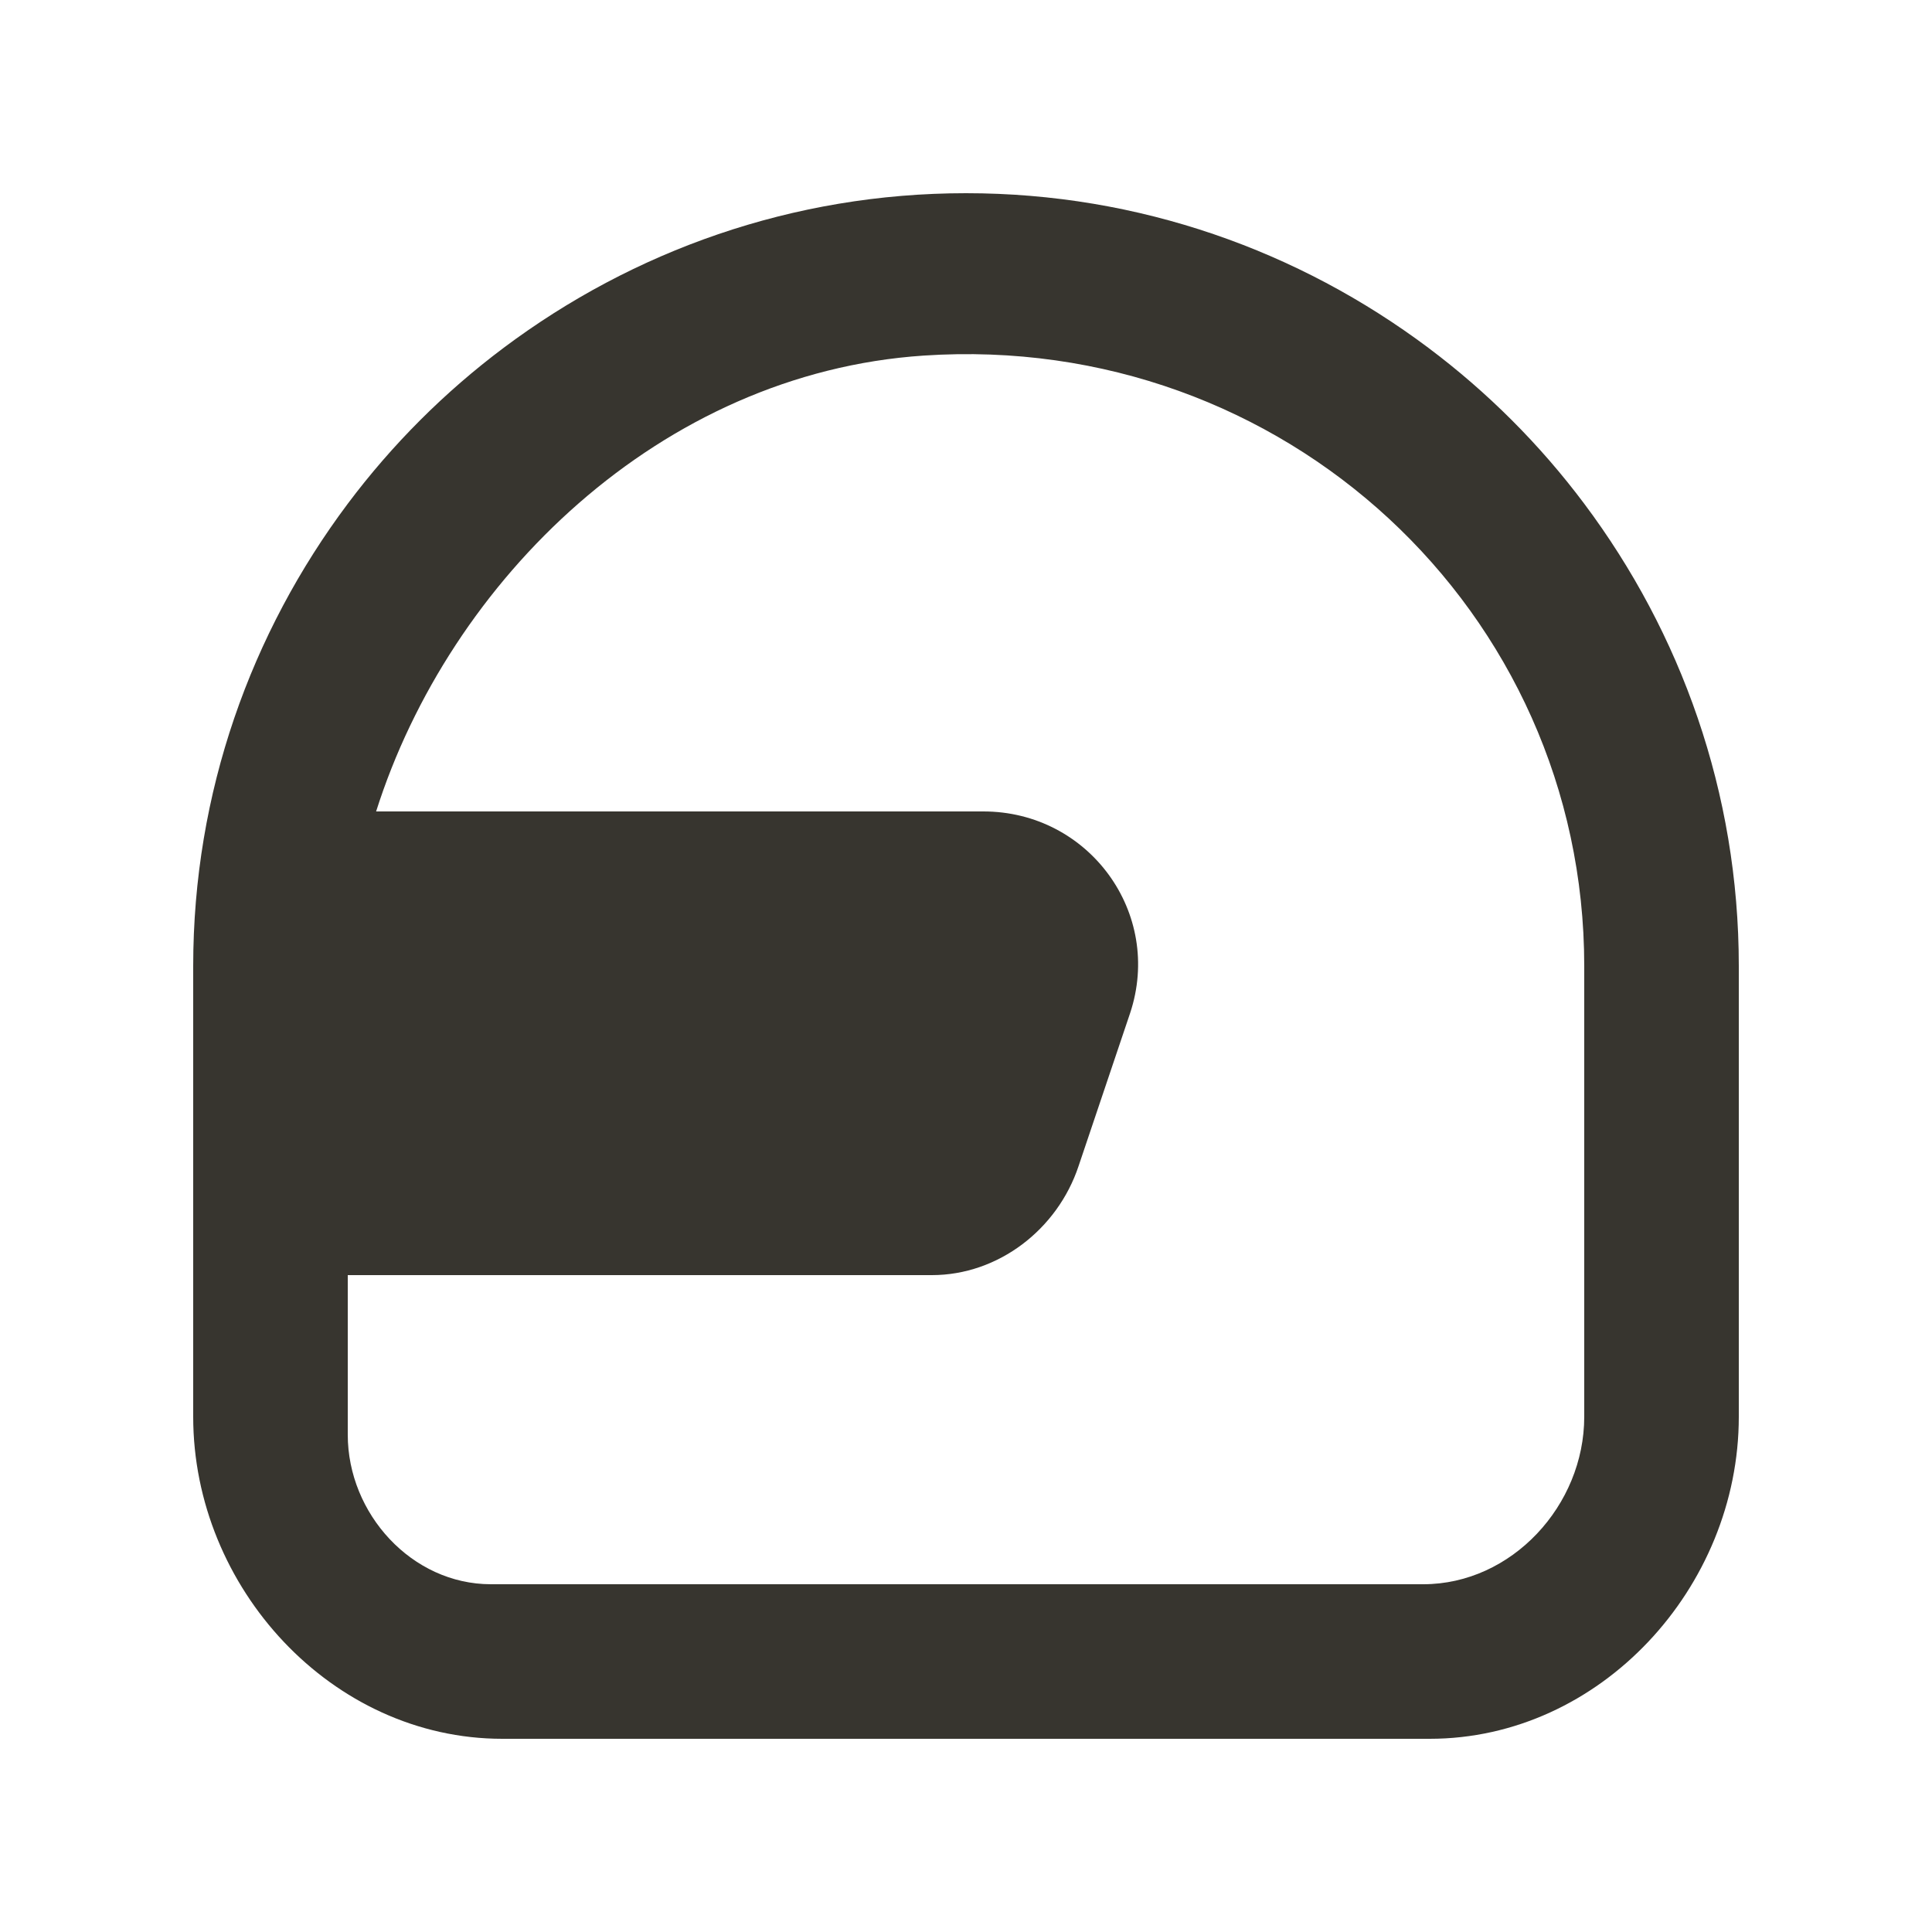 <!-- Generated by IcoMoon.io -->
<svg version="1.1" xmlns="http://www.w3.org/2000/svg" width="40" height="40" viewBox="0 0 40 40">
<title>mp-helmet_round-1</title>
<path fill="#37352f" d="M32.8 29.333c0 1.834-1.501 3.467-3.333 3.467h-19.304c-1.637 0-2.963-1.461-2.963-3.096v-3.304h12.093c1.378 0 2.602-0.949 3.037-2.256l1.067-3.166c0.69-2.072-0.853-4.178-3.037-4.178h-12.573c1.523-4.8 5.891-9.074 11.336-9.438 7.453-0.499 13.677 5.29 13.677 12.638v9.333zM32.8 10.429c-0.918-1.226-2.005-2.312-3.229-3.229-2.672-2.002-5.978-3.2-9.571-3.2s-6.899 1.198-9.571 3.2c-1.224 0.917-2.31 2.003-3.229 3.229-2 2.67-3.2 5.976-3.2 9.571v9.333c0 3.534 2.866 6.667 6.4 6.667h19.2c3.534 0 6.4-3.133 6.4-6.667v-9.333c0-3.595-1.2-6.901-3.2-9.571v0z"></path>
</svg>
